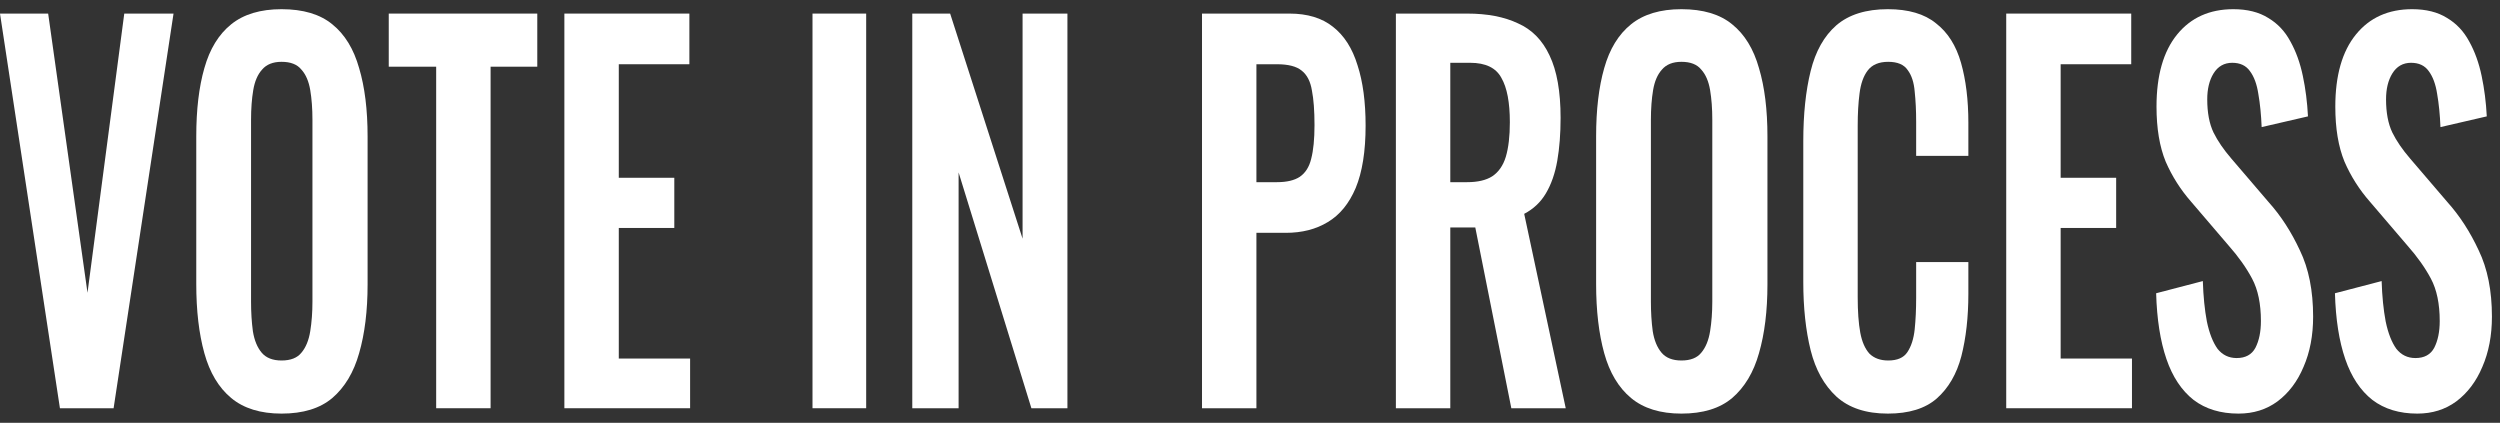<svg width="136" height="23" viewBox="0 0 136 23" fill="none" xmlns="http://www.w3.org/2000/svg">
<rect x="0" y="0" width="136" height="23" fill="#333333" stroke="none"/>
<path d="M3.26 22.208L0 0.739H2.62L4.76 15.927L6.76 0.739H9.44L6.18 22.208H3.26Z" fill="white"/>
<path d="M15.317 22.5C14.17 22.5 13.257 22.217 12.577 21.652C11.897 21.086 11.41 20.273 11.117 19.213C10.823 18.153 10.677 16.898 10.677 15.449V7.418C10.677 5.969 10.823 4.732 11.117 3.707C11.41 2.665 11.897 1.869 12.577 1.322C13.257 0.774 14.17 0.5 15.317 0.5C16.49 0.5 17.41 0.774 18.077 1.322C18.757 1.869 19.243 2.665 19.537 3.707C19.843 4.732 19.997 5.969 19.997 7.418V15.476C19.997 16.907 19.843 18.153 19.537 19.213C19.243 20.256 18.757 21.069 18.077 21.652C17.41 22.217 16.49 22.5 15.317 22.5ZM15.317 19.611C15.81 19.611 16.17 19.47 16.397 19.187C16.637 18.904 16.797 18.515 16.877 18.02C16.957 17.526 16.997 16.987 16.997 16.404V6.517C16.997 5.916 16.957 5.377 16.877 4.9C16.797 4.423 16.637 4.052 16.397 3.787C16.17 3.504 15.81 3.363 15.317 3.363C14.85 3.363 14.497 3.504 14.257 3.787C14.017 4.052 13.857 4.423 13.777 4.9C13.697 5.377 13.657 5.916 13.657 6.517V16.404C13.657 16.987 13.69 17.526 13.757 18.02C13.837 18.515 13.997 18.904 14.237 19.187C14.477 19.47 14.837 19.611 15.317 19.611Z" fill="white"/>
<path d="M23.728 22.208V3.628H21.148V0.739H29.228V3.628H26.688V22.208H23.728Z" fill="white"/>
<path d="M30.702 22.208V0.739H37.502V3.495H33.662V9.671H36.682V12.401H33.662V19.505H37.542V22.208H30.702Z" fill="white"/>
<path d="M44.2 22.208V0.739H47.12V22.208H44.2Z" fill="white"/>
<path d="M49.628 22.208V0.739H51.688L55.628 12.984V0.739H58.068V22.208H56.108L52.148 9.38V22.208H49.628Z" fill="white"/>
<path d="M65.389 22.208V0.739H70.149C71.123 0.739 71.909 0.977 72.509 1.454C73.123 1.931 73.569 2.629 73.849 3.548C74.143 4.449 74.289 5.545 74.289 6.835C74.289 8.231 74.109 9.362 73.749 10.228C73.389 11.076 72.883 11.694 72.229 12.083C71.589 12.472 70.829 12.666 69.949 12.666H68.349V22.208H65.389ZM68.349 9.91H69.469C70.003 9.91 70.416 9.812 70.709 9.618C71.016 9.406 71.223 9.079 71.329 8.637C71.449 8.178 71.509 7.568 71.509 6.808C71.509 6.031 71.463 5.404 71.369 4.927C71.289 4.432 71.103 4.069 70.809 3.84C70.529 3.61 70.083 3.495 69.469 3.495H68.349V9.91Z" fill="white"/>
<path d="M75.936 22.208V0.739H79.816C80.91 0.739 81.83 0.915 82.576 1.269C83.336 1.604 83.91 2.188 84.296 3.018C84.696 3.849 84.896 4.98 84.896 6.411C84.896 7.277 84.836 8.054 84.716 8.743C84.596 9.433 84.39 10.024 84.096 10.519C83.816 10.996 83.423 11.367 82.916 11.633L85.176 22.208H82.216L80.256 12.375H78.896V22.208H75.936ZM78.896 9.91H79.816C80.39 9.91 80.843 9.804 81.176 9.592C81.523 9.362 81.77 9.008 81.916 8.531C82.063 8.037 82.136 7.409 82.136 6.649C82.136 5.571 81.983 4.767 81.676 4.237C81.383 3.69 80.816 3.416 79.976 3.416H78.896V9.91Z" fill="white"/>
<path d="M91.469 22.5C90.322 22.5 89.409 22.217 88.729 21.652C88.049 21.086 87.562 20.273 87.269 19.213C86.976 18.153 86.829 16.898 86.829 15.449V7.418C86.829 5.969 86.976 4.732 87.269 3.707C87.562 2.665 88.049 1.869 88.729 1.322C89.409 0.774 90.322 0.5 91.469 0.5C92.642 0.5 93.562 0.774 94.229 1.322C94.909 1.869 95.396 2.665 95.689 3.707C95.996 4.732 96.149 5.969 96.149 7.418V15.476C96.149 16.907 95.996 18.153 95.689 19.213C95.396 20.256 94.909 21.069 94.229 21.652C93.562 22.217 92.642 22.5 91.469 22.5ZM91.469 19.611C91.962 19.611 92.322 19.47 92.549 19.187C92.789 18.904 92.949 18.515 93.029 18.02C93.109 17.526 93.149 16.987 93.149 16.404V6.517C93.149 5.916 93.109 5.377 93.029 4.9C92.949 4.423 92.789 4.052 92.549 3.787C92.322 3.504 91.962 3.363 91.469 3.363C91.002 3.363 90.649 3.504 90.409 3.787C90.169 4.052 90.009 4.423 89.929 4.9C89.849 5.377 89.809 5.916 89.809 6.517V16.404C89.809 16.987 89.842 17.526 89.909 18.02C89.989 18.515 90.149 18.904 90.389 19.187C90.629 19.47 90.989 19.611 91.469 19.611Z" fill="white"/>
<path d="M102.699 22.5C101.512 22.5 100.579 22.191 99.899 21.572C99.232 20.954 98.765 20.114 98.499 19.054C98.232 17.976 98.099 16.739 98.099 15.343V7.683C98.099 6.216 98.232 4.944 98.499 3.866C98.765 2.788 99.232 1.958 99.899 1.375C100.579 0.792 101.512 0.5 102.699 0.5C103.819 0.5 104.692 0.756 105.319 1.269C105.959 1.763 106.412 2.479 106.679 3.416C106.945 4.352 107.079 5.439 107.079 6.676V8.478H104.239V6.623C104.239 6.022 104.212 5.474 104.159 4.98C104.119 4.485 103.992 4.096 103.779 3.813C103.579 3.513 103.225 3.363 102.719 3.363C102.212 3.363 101.839 3.522 101.599 3.84C101.372 4.14 101.225 4.555 101.159 5.086C101.092 5.598 101.059 6.181 101.059 6.835V16.165C101.059 16.943 101.105 17.588 101.199 18.1C101.292 18.595 101.459 18.975 101.699 19.24C101.952 19.487 102.292 19.611 102.719 19.611C103.212 19.611 103.559 19.461 103.759 19.16C103.972 18.842 104.105 18.427 104.159 17.915C104.212 17.402 104.239 16.828 104.239 16.192V14.257H107.079V15.979C107.079 17.252 106.952 18.383 106.699 19.372C106.445 20.344 105.999 21.113 105.359 21.678C104.732 22.226 103.845 22.5 102.699 22.5Z" fill="white"/>
<path d="M109.139 22.208V0.739H115.939V3.495H112.099V9.671H115.119V12.401H112.099V19.505H115.979V22.208H109.139Z" fill="white"/>
<path d="M121.774 22.5C120.801 22.5 119.987 22.253 119.334 21.758C118.681 21.245 118.187 20.503 117.854 19.531C117.521 18.559 117.334 17.367 117.294 15.953L119.834 15.29C119.861 16.121 119.934 16.854 120.054 17.49C120.187 18.127 120.381 18.621 120.634 18.975C120.901 19.31 121.247 19.478 121.674 19.478C122.154 19.478 122.494 19.293 122.694 18.922C122.894 18.533 122.994 18.047 122.994 17.464C122.994 16.527 122.834 15.759 122.514 15.158C122.194 14.557 121.767 13.956 121.234 13.355L119.194 10.97C118.621 10.316 118.161 9.592 117.814 8.796C117.481 7.984 117.314 6.985 117.314 5.801C117.314 4.105 117.687 2.797 118.434 1.878C119.181 0.959 120.201 0.5 121.494 0.5C122.254 0.5 122.887 0.659 123.394 0.977C123.901 1.278 124.301 1.702 124.594 2.249C124.901 2.797 125.127 3.425 125.274 4.131C125.421 4.82 125.514 5.554 125.554 6.331L123.034 6.914C123.007 6.243 122.947 5.642 122.854 5.112C122.774 4.582 122.621 4.167 122.394 3.866C122.181 3.566 121.861 3.416 121.434 3.416C120.994 3.416 120.654 3.61 120.414 3.999C120.187 4.37 120.074 4.838 120.074 5.404C120.074 6.128 120.187 6.729 120.414 7.206C120.641 7.665 120.967 8.143 121.394 8.637L123.414 10.996C124.081 11.739 124.647 12.613 125.114 13.62C125.594 14.61 125.834 15.812 125.834 17.225C125.834 18.25 125.661 19.16 125.314 19.955C124.981 20.751 124.507 21.378 123.894 21.837C123.294 22.279 122.587 22.5 121.774 22.5Z" fill="white"/>
<path d="M131.501 22.5C130.527 22.5 129.714 22.253 129.061 21.758C128.407 21.245 127.914 20.503 127.581 19.531C127.247 18.559 127.061 17.367 127.021 15.953L129.561 15.29C129.587 16.121 129.661 16.854 129.781 17.49C129.914 18.127 130.107 18.621 130.361 18.975C130.627 19.31 130.974 19.478 131.401 19.478C131.881 19.478 132.221 19.293 132.421 18.922C132.621 18.533 132.721 18.047 132.721 17.464C132.721 16.527 132.561 15.759 132.241 15.158C131.921 14.557 131.494 13.956 130.961 13.355L128.921 10.97C128.347 10.316 127.887 9.592 127.541 8.796C127.207 7.984 127.041 6.985 127.041 5.801C127.041 4.105 127.414 2.797 128.161 1.878C128.907 0.959 129.927 0.5 131.221 0.5C131.981 0.5 132.614 0.659 133.121 0.977C133.627 1.278 134.027 1.702 134.321 2.249C134.627 2.797 134.854 3.425 135.001 4.131C135.147 4.82 135.241 5.554 135.281 6.331L132.761 6.914C132.734 6.243 132.674 5.642 132.581 5.112C132.501 4.582 132.347 4.167 132.121 3.866C131.907 3.566 131.587 3.416 131.161 3.416C130.721 3.416 130.381 3.61 130.141 3.999C129.914 4.37 129.801 4.838 129.801 5.404C129.801 6.128 129.914 6.729 130.141 7.206C130.367 7.665 130.694 8.143 131.121 8.637L133.141 10.996C133.807 11.739 134.374 12.613 134.841 13.62C135.321 14.61 135.561 15.812 135.561 17.225C135.561 18.25 135.387 19.16 135.041 19.955C134.707 20.751 134.234 21.378 133.621 21.837C133.021 22.279 132.314 22.5 131.501 22.5Z" fill="white"/>
</svg>
